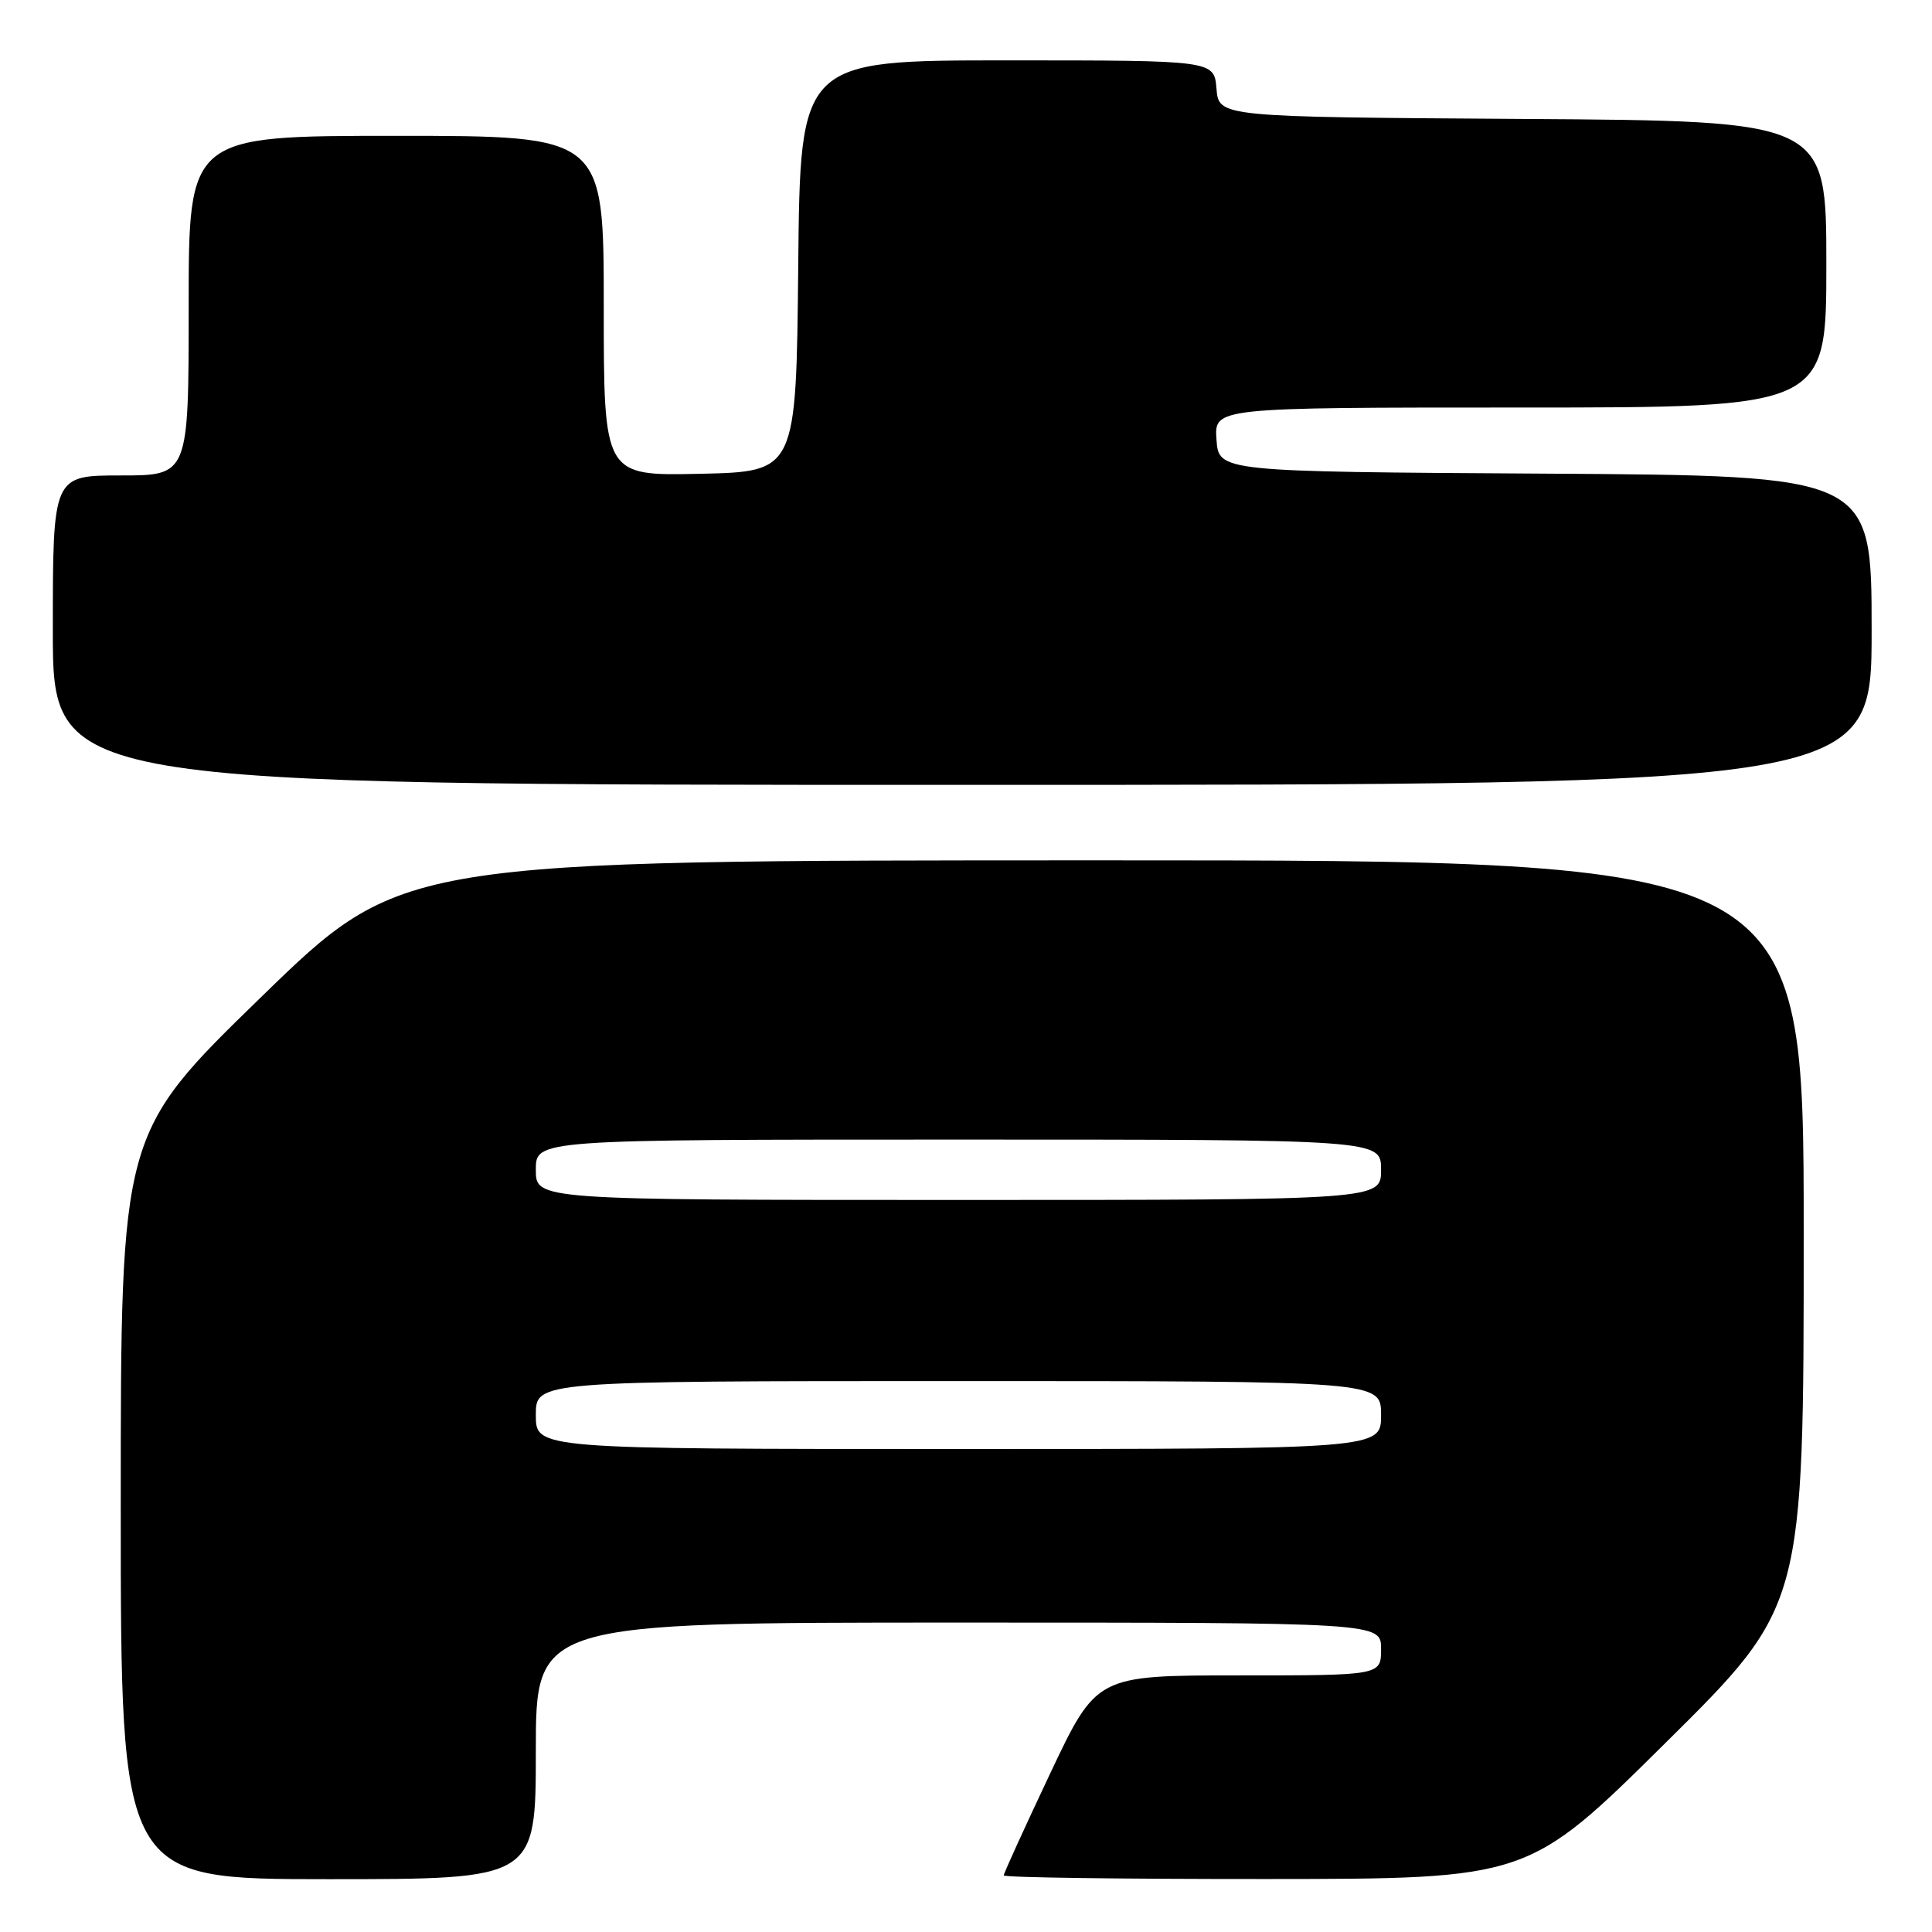 <?xml version="1.0" encoding="UTF-8" standalone="no"?>
<!DOCTYPE svg PUBLIC "-//W3C//DTD SVG 1.1//EN" "http://www.w3.org/Graphics/SVG/1.1/DTD/svg11.dtd" >
<svg xmlns="http://www.w3.org/2000/svg" xmlns:xlink="http://www.w3.org/1999/xlink" version="1.1" viewBox="0 0 256 256">
 <g >
 <path fill="currentColor"
d=" M 71.00 232.00 C 71.00 215.00 71.00 215.00 127.00 215.00 C 183.00 215.00 183.00 215.00 183.00 218.50 C 183.00 222.00 183.00 222.00 164.15 222.00 C 145.30 222.00 145.30 222.00 139.15 235.00 C 135.77 242.16 133.00 248.23 133.00 248.50 C 133.00 248.78 148.64 248.99 167.75 248.98 C 202.50 248.96 202.50 248.96 220.75 230.88 C 239.00 212.81 239.00 212.81 239.00 163.41 C 239.00 114.00 239.00 114.00 146.12 114.00 C 53.23 114.00 53.23 114.00 34.62 132.10 C 16.00 150.20 16.00 150.20 16.00 199.60 C 16.00 249.00 16.00 249.00 43.50 249.00 C 71.00 249.00 71.00 249.00 71.00 232.00 Z  M 248.00 83.51 C 248.00 63.02 248.00 63.02 204.75 62.76 C 161.50 62.50 161.50 62.50 161.19 58.25 C 160.89 54.00 160.89 54.00 201.44 54.00 C 242.00 54.00 242.00 54.00 242.00 35.01 C 242.00 16.02 242.00 16.02 201.75 15.76 C 161.50 15.50 161.50 15.50 161.19 11.75 C 160.88 8.00 160.88 8.00 133.46 8.00 C 106.03 8.00 106.03 8.00 105.77 35.25 C 105.50 62.50 105.50 62.50 92.75 62.78 C 80.00 63.06 80.00 63.06 80.00 40.53 C 80.00 18.00 80.00 18.00 52.50 18.00 C 25.00 18.00 25.00 18.00 25.00 40.50 C 25.00 63.00 25.00 63.00 16.00 63.00 C 7.00 63.00 7.00 63.00 7.00 83.50 C 7.00 104.00 7.00 104.00 127.50 104.00 C 248.00 104.00 248.00 104.00 248.00 83.51 Z  M 71.00 187.50 C 71.00 183.00 71.00 183.00 127.00 183.00 C 183.00 183.00 183.00 183.00 183.00 187.50 C 183.00 192.00 183.00 192.00 127.00 192.00 C 71.00 192.00 71.00 192.00 71.00 187.50 Z  M 71.00 155.00 C 71.00 151.00 71.00 151.00 127.00 151.00 C 183.00 151.00 183.00 151.00 183.00 155.00 C 183.00 159.00 183.00 159.00 127.00 159.00 C 71.00 159.00 71.00 159.00 71.00 155.00 Z "/>
</g>
</svg>